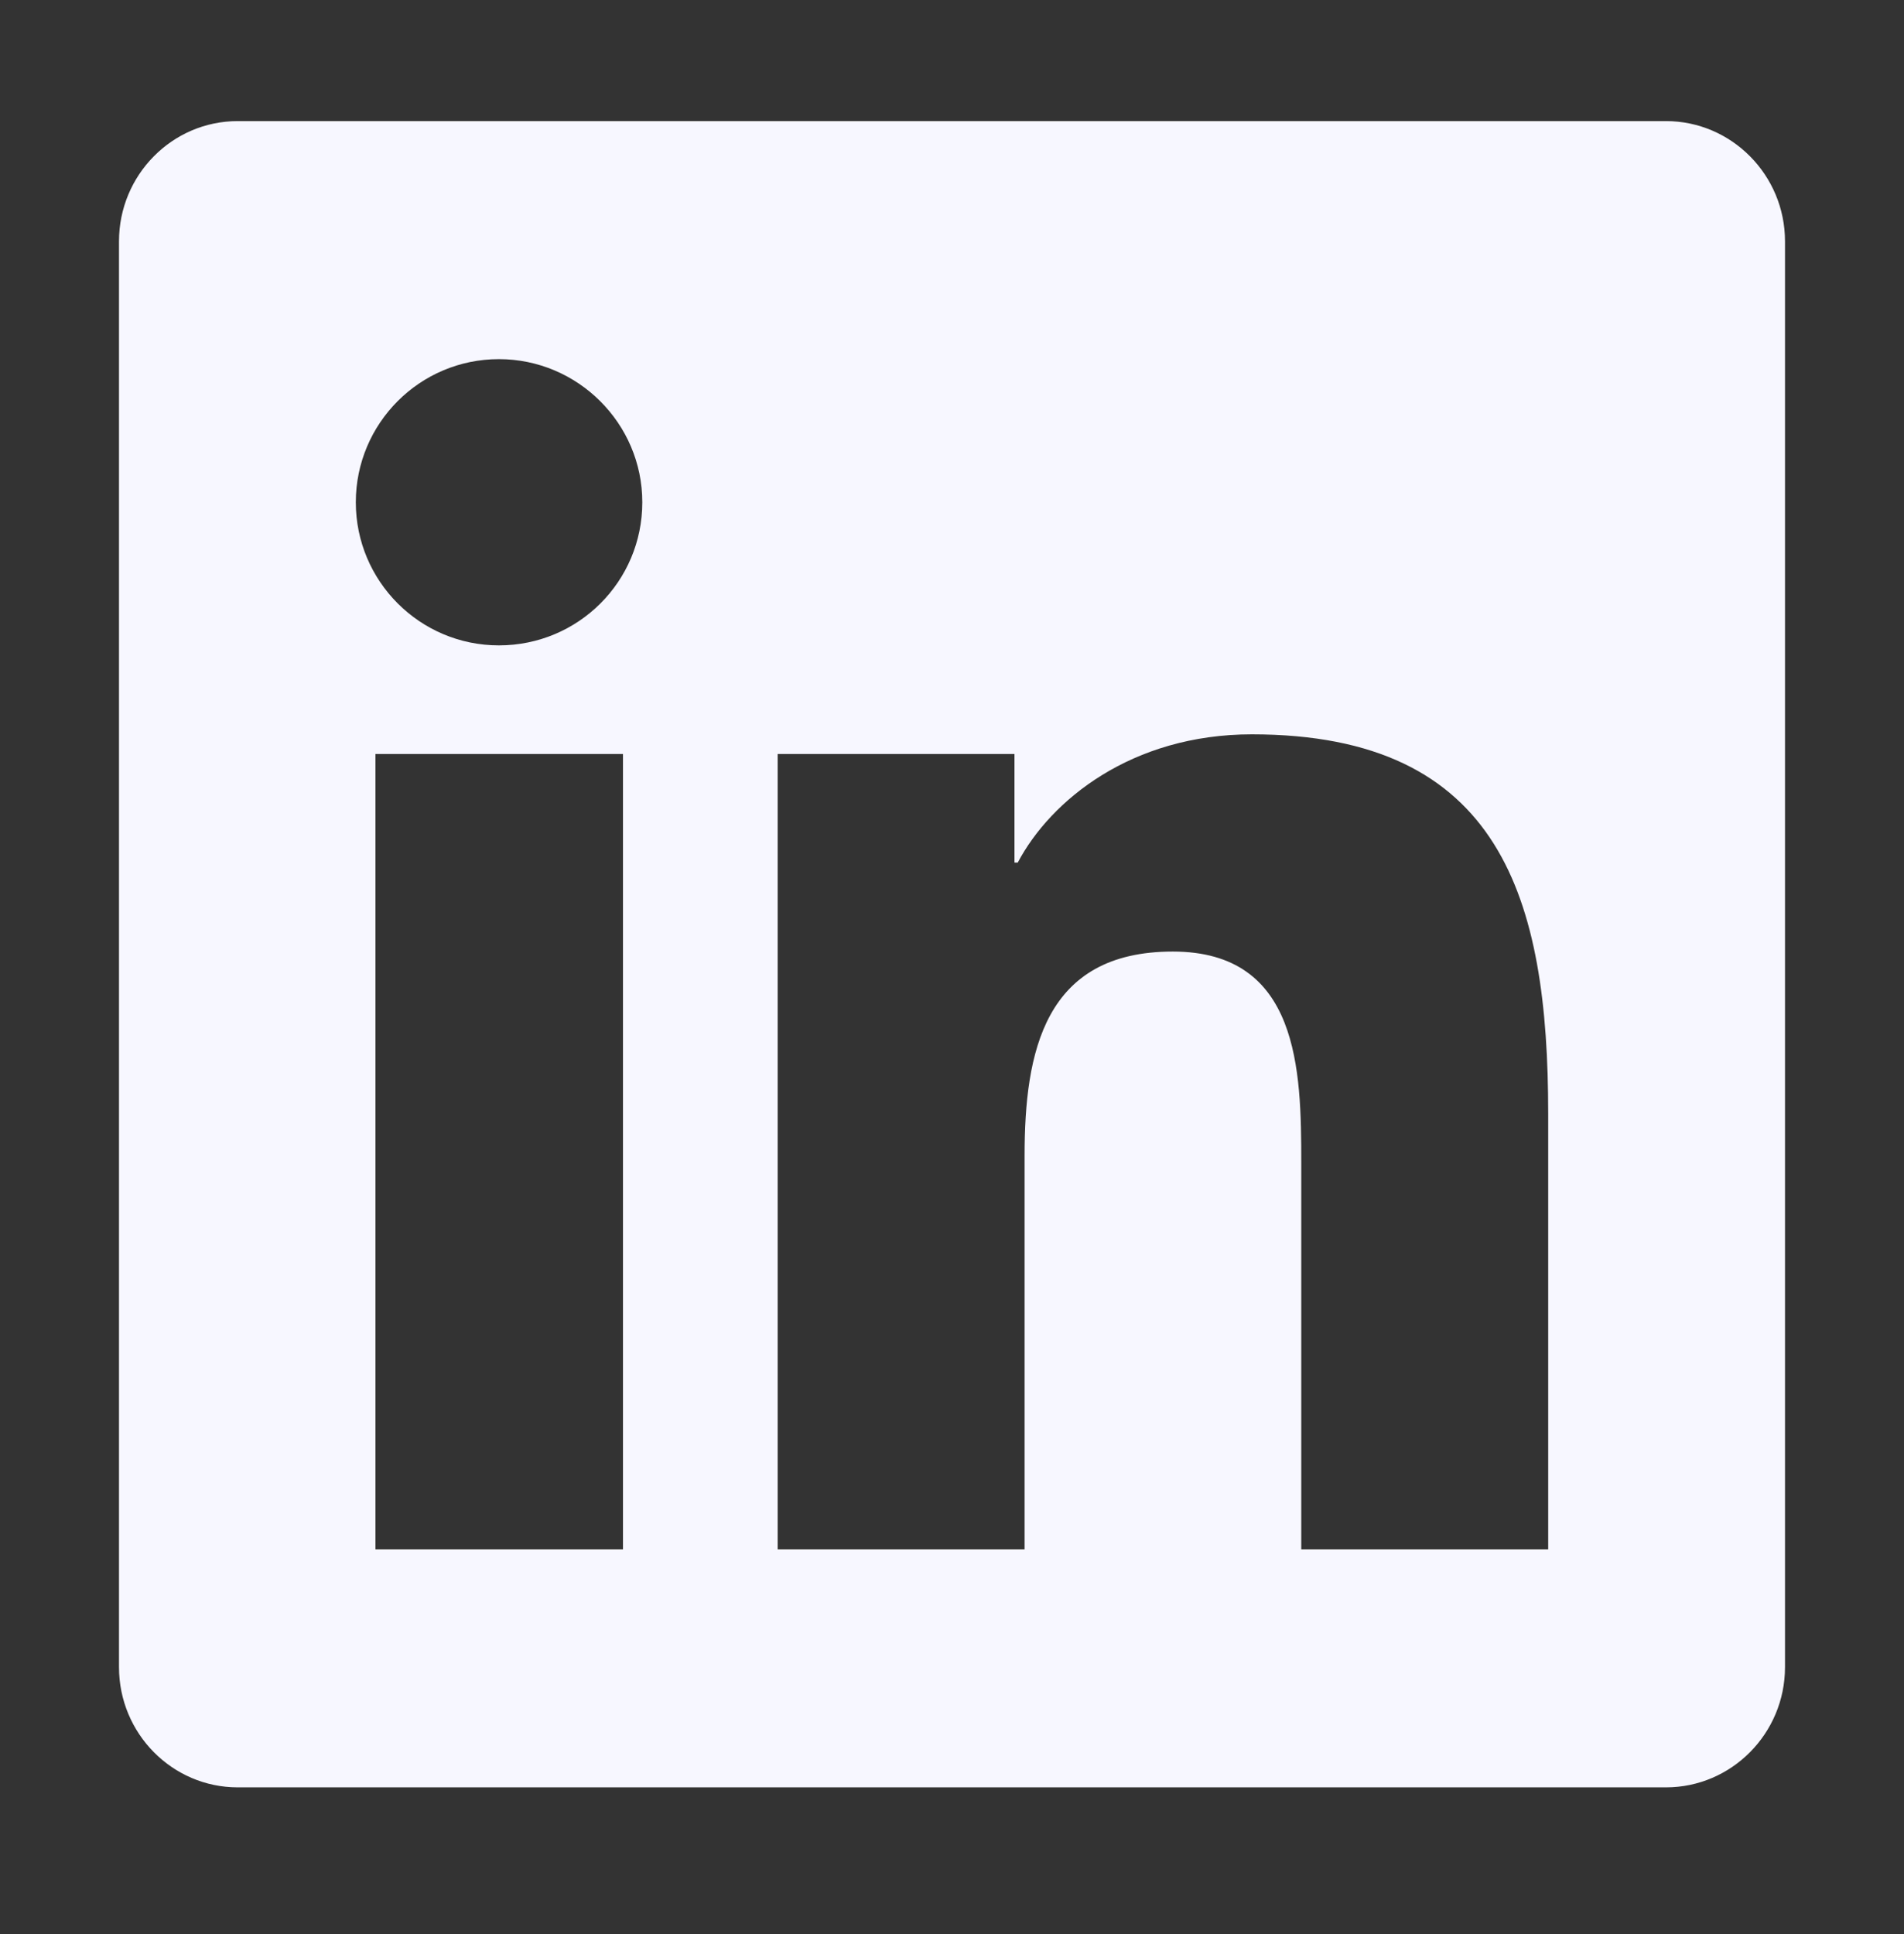 <svg width="64" height="65" viewBox="0 0 64 65" fill="none" xmlns="http://www.w3.org/2000/svg">
<rect x="0" y="0" width="64" height="65" fill="#333333" stroke="none"/>
<mask id="mask0_2_327" style="mask-type:luminance" maskUnits="userSpaceOnUse" x="0" y="0" width="64" height="65">
<path d="M64 0.07H0V64.07H64V0.07Z" fill="white"/>
</mask>
<g mask="url(#mask0_2_327)">
<path d="M56 4.07H7.99C5.79 4.07 4 5.88 4 8.11V56.03C4 58.26 5.79 60.07 7.99 60.07H56C58.2 60.07 60 58.26 60 56.03V8.11C60 5.88 58.2 4.07 56 4.07ZM20.92 52.07H12.62V25.34H20.94V52.07H20.92ZM16.77 21.69C14.11 21.69 11.96 19.53 11.96 16.88C11.96 14.23 14.11 12.07 16.77 12.07C19.42 12.07 21.59 14.23 21.59 16.88C21.59 19.54 19.44 21.69 16.77 21.69ZM52.04 52.07H43.74V39.07C43.74 35.97 43.67 31.98 39.42 31.98C35.1 31.98 34.44 35.36 34.44 38.84V52.07H26.14V25.34H34.1V28.99H34.21C35.32 26.89 38.04 24.68 42.08 24.68C50.47 24.68 52.04 30.22 52.04 37.42V52.07Z" fill="#F7F7FF"/>
</g>
</svg>
